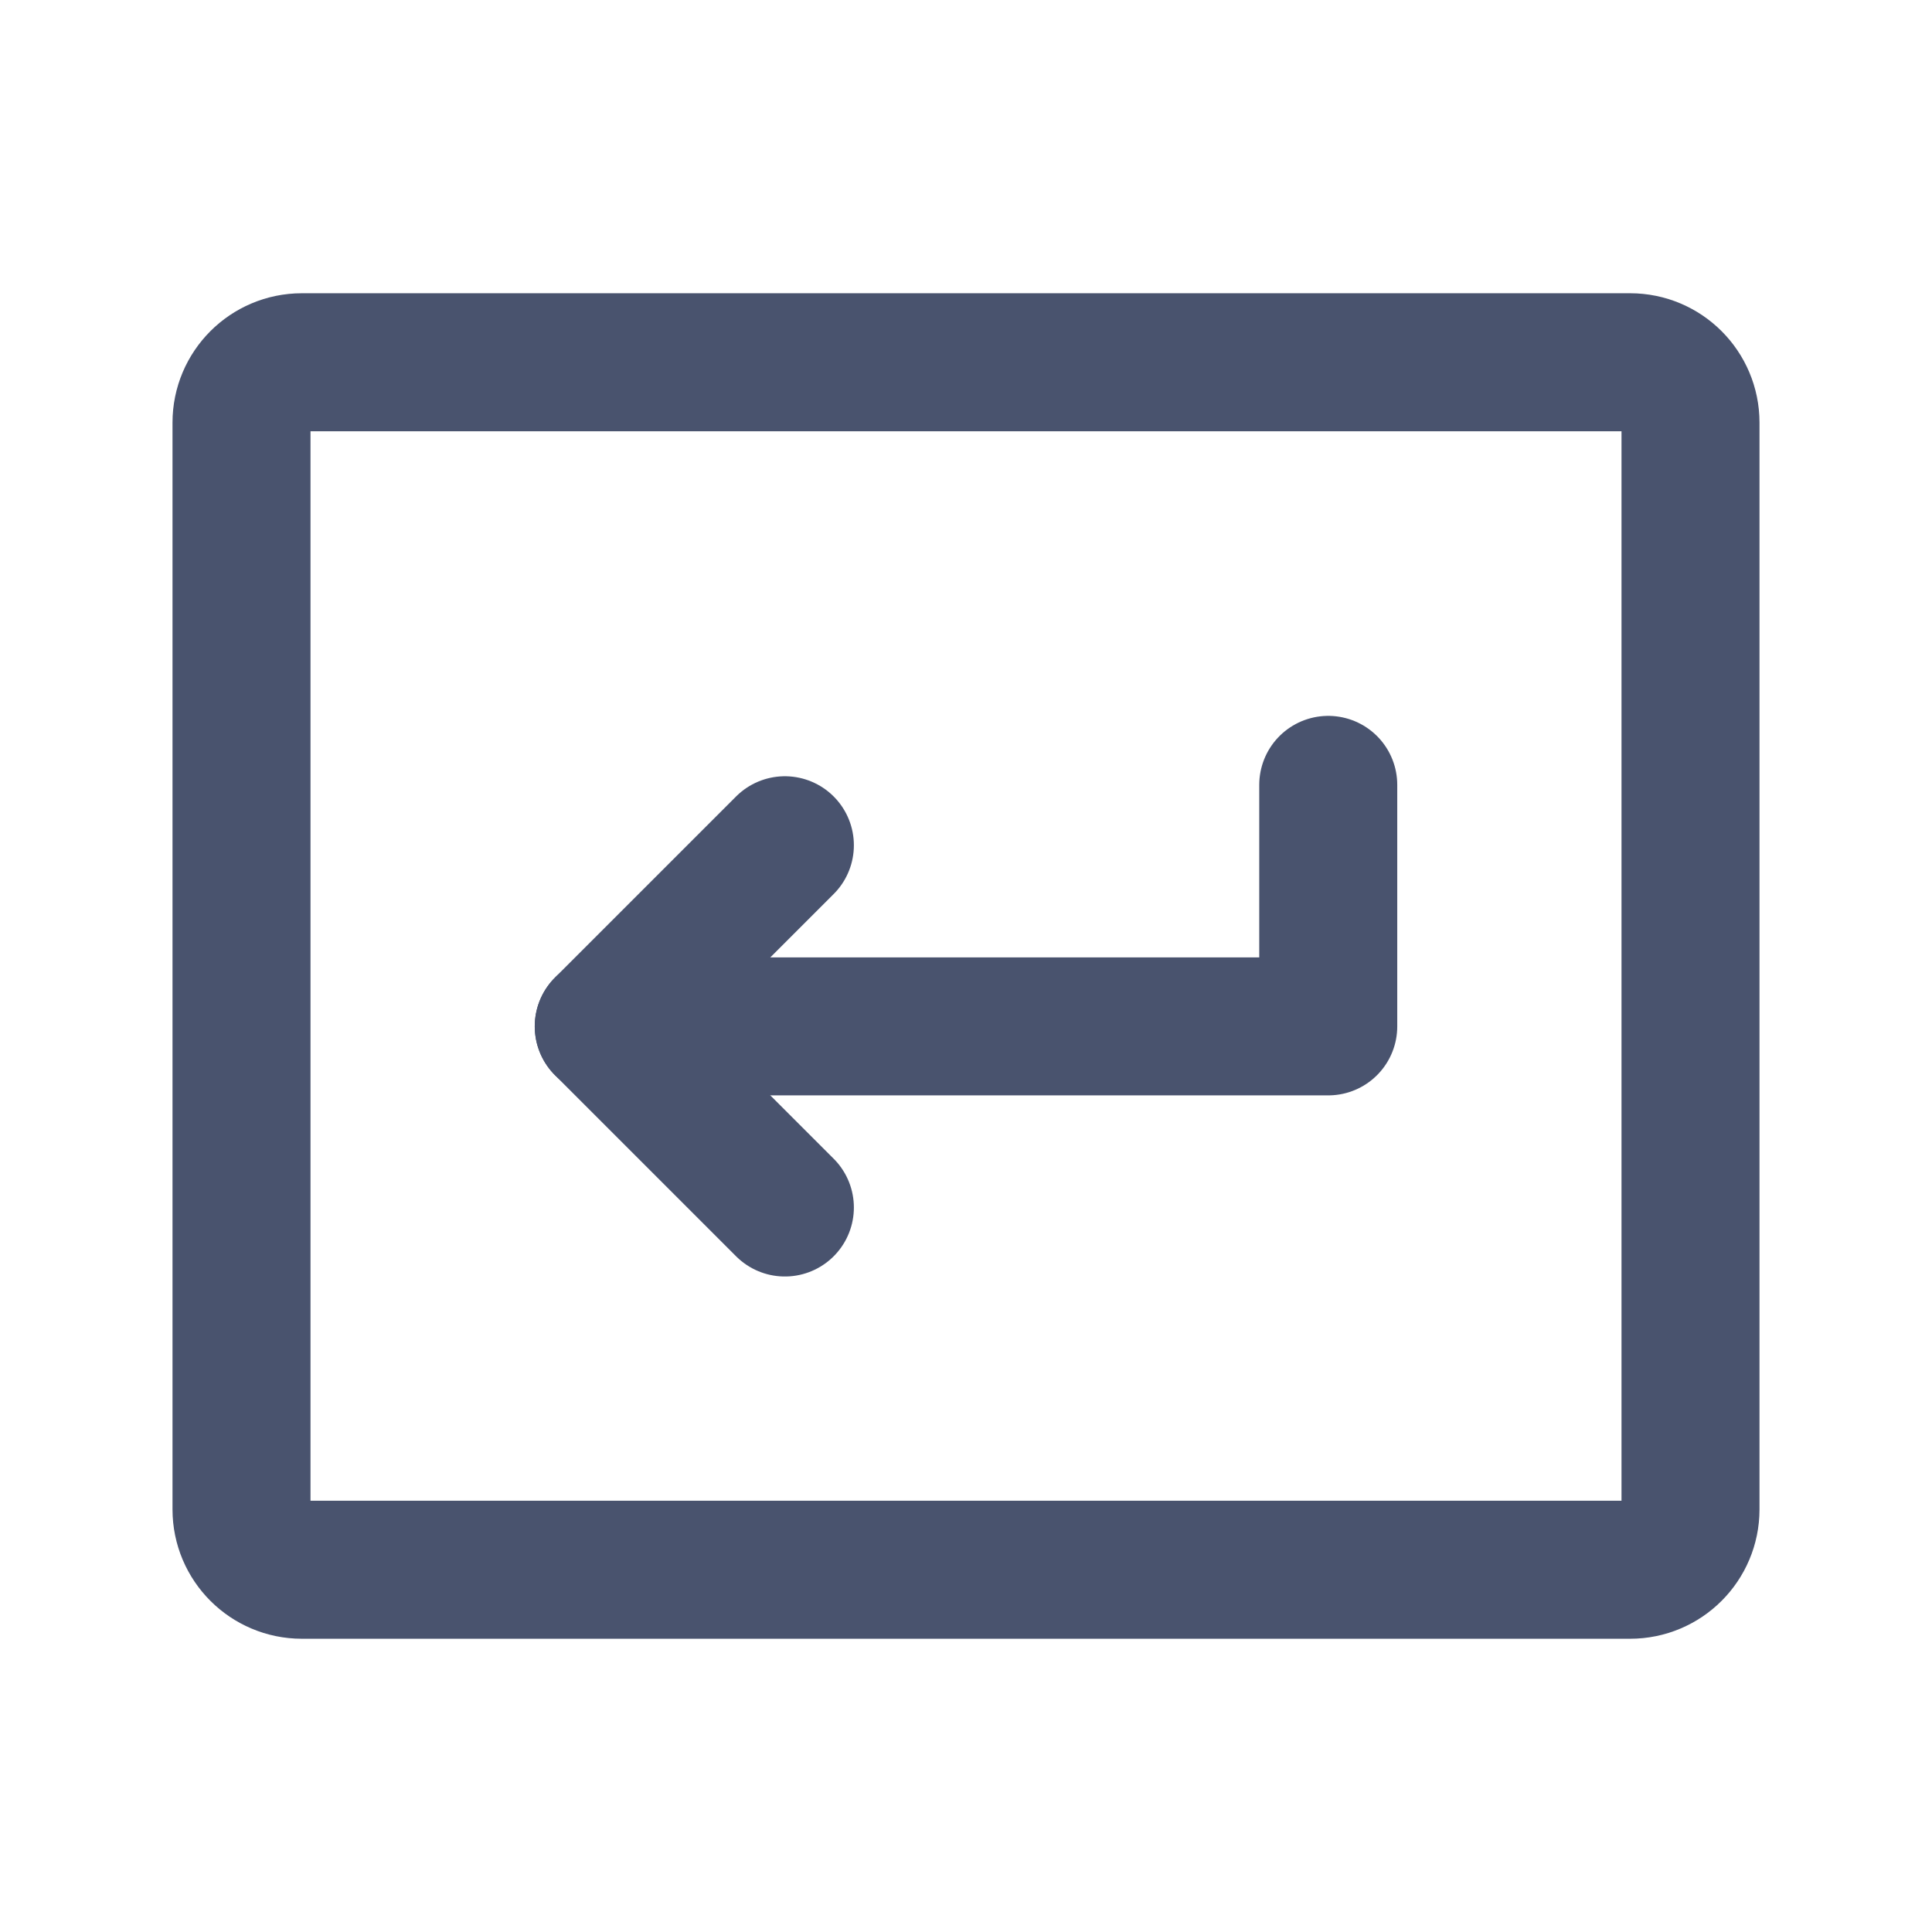 <svg width="28" height="28" viewBox="0 0 28 28" fill="none" xmlns="http://www.w3.org/2000/svg">
<path d="M19.25 11.375V14.875H8.75" stroke="#49536E" stroke-width="2" stroke-linecap="round" stroke-linejoin="round"/>
<path d="M11.375 12.25L8.75 14.875L11.375 17.5" stroke="#49536E" stroke-width="2" stroke-linecap="round" stroke-linejoin="round"/>
<path d="M23.625 5.25H4.375C3.892 5.25 3.5 5.642 3.5 6.125V21.875C3.5 22.358 3.892 22.75 4.375 22.75H23.625C24.108 22.75 24.5 22.358 24.5 21.875V6.125C24.5 5.642 24.108 5.25 23.625 5.25Z" stroke="#49536E" stroke-width="2" stroke-linecap="round" stroke-linejoin="round"/>
</svg>
